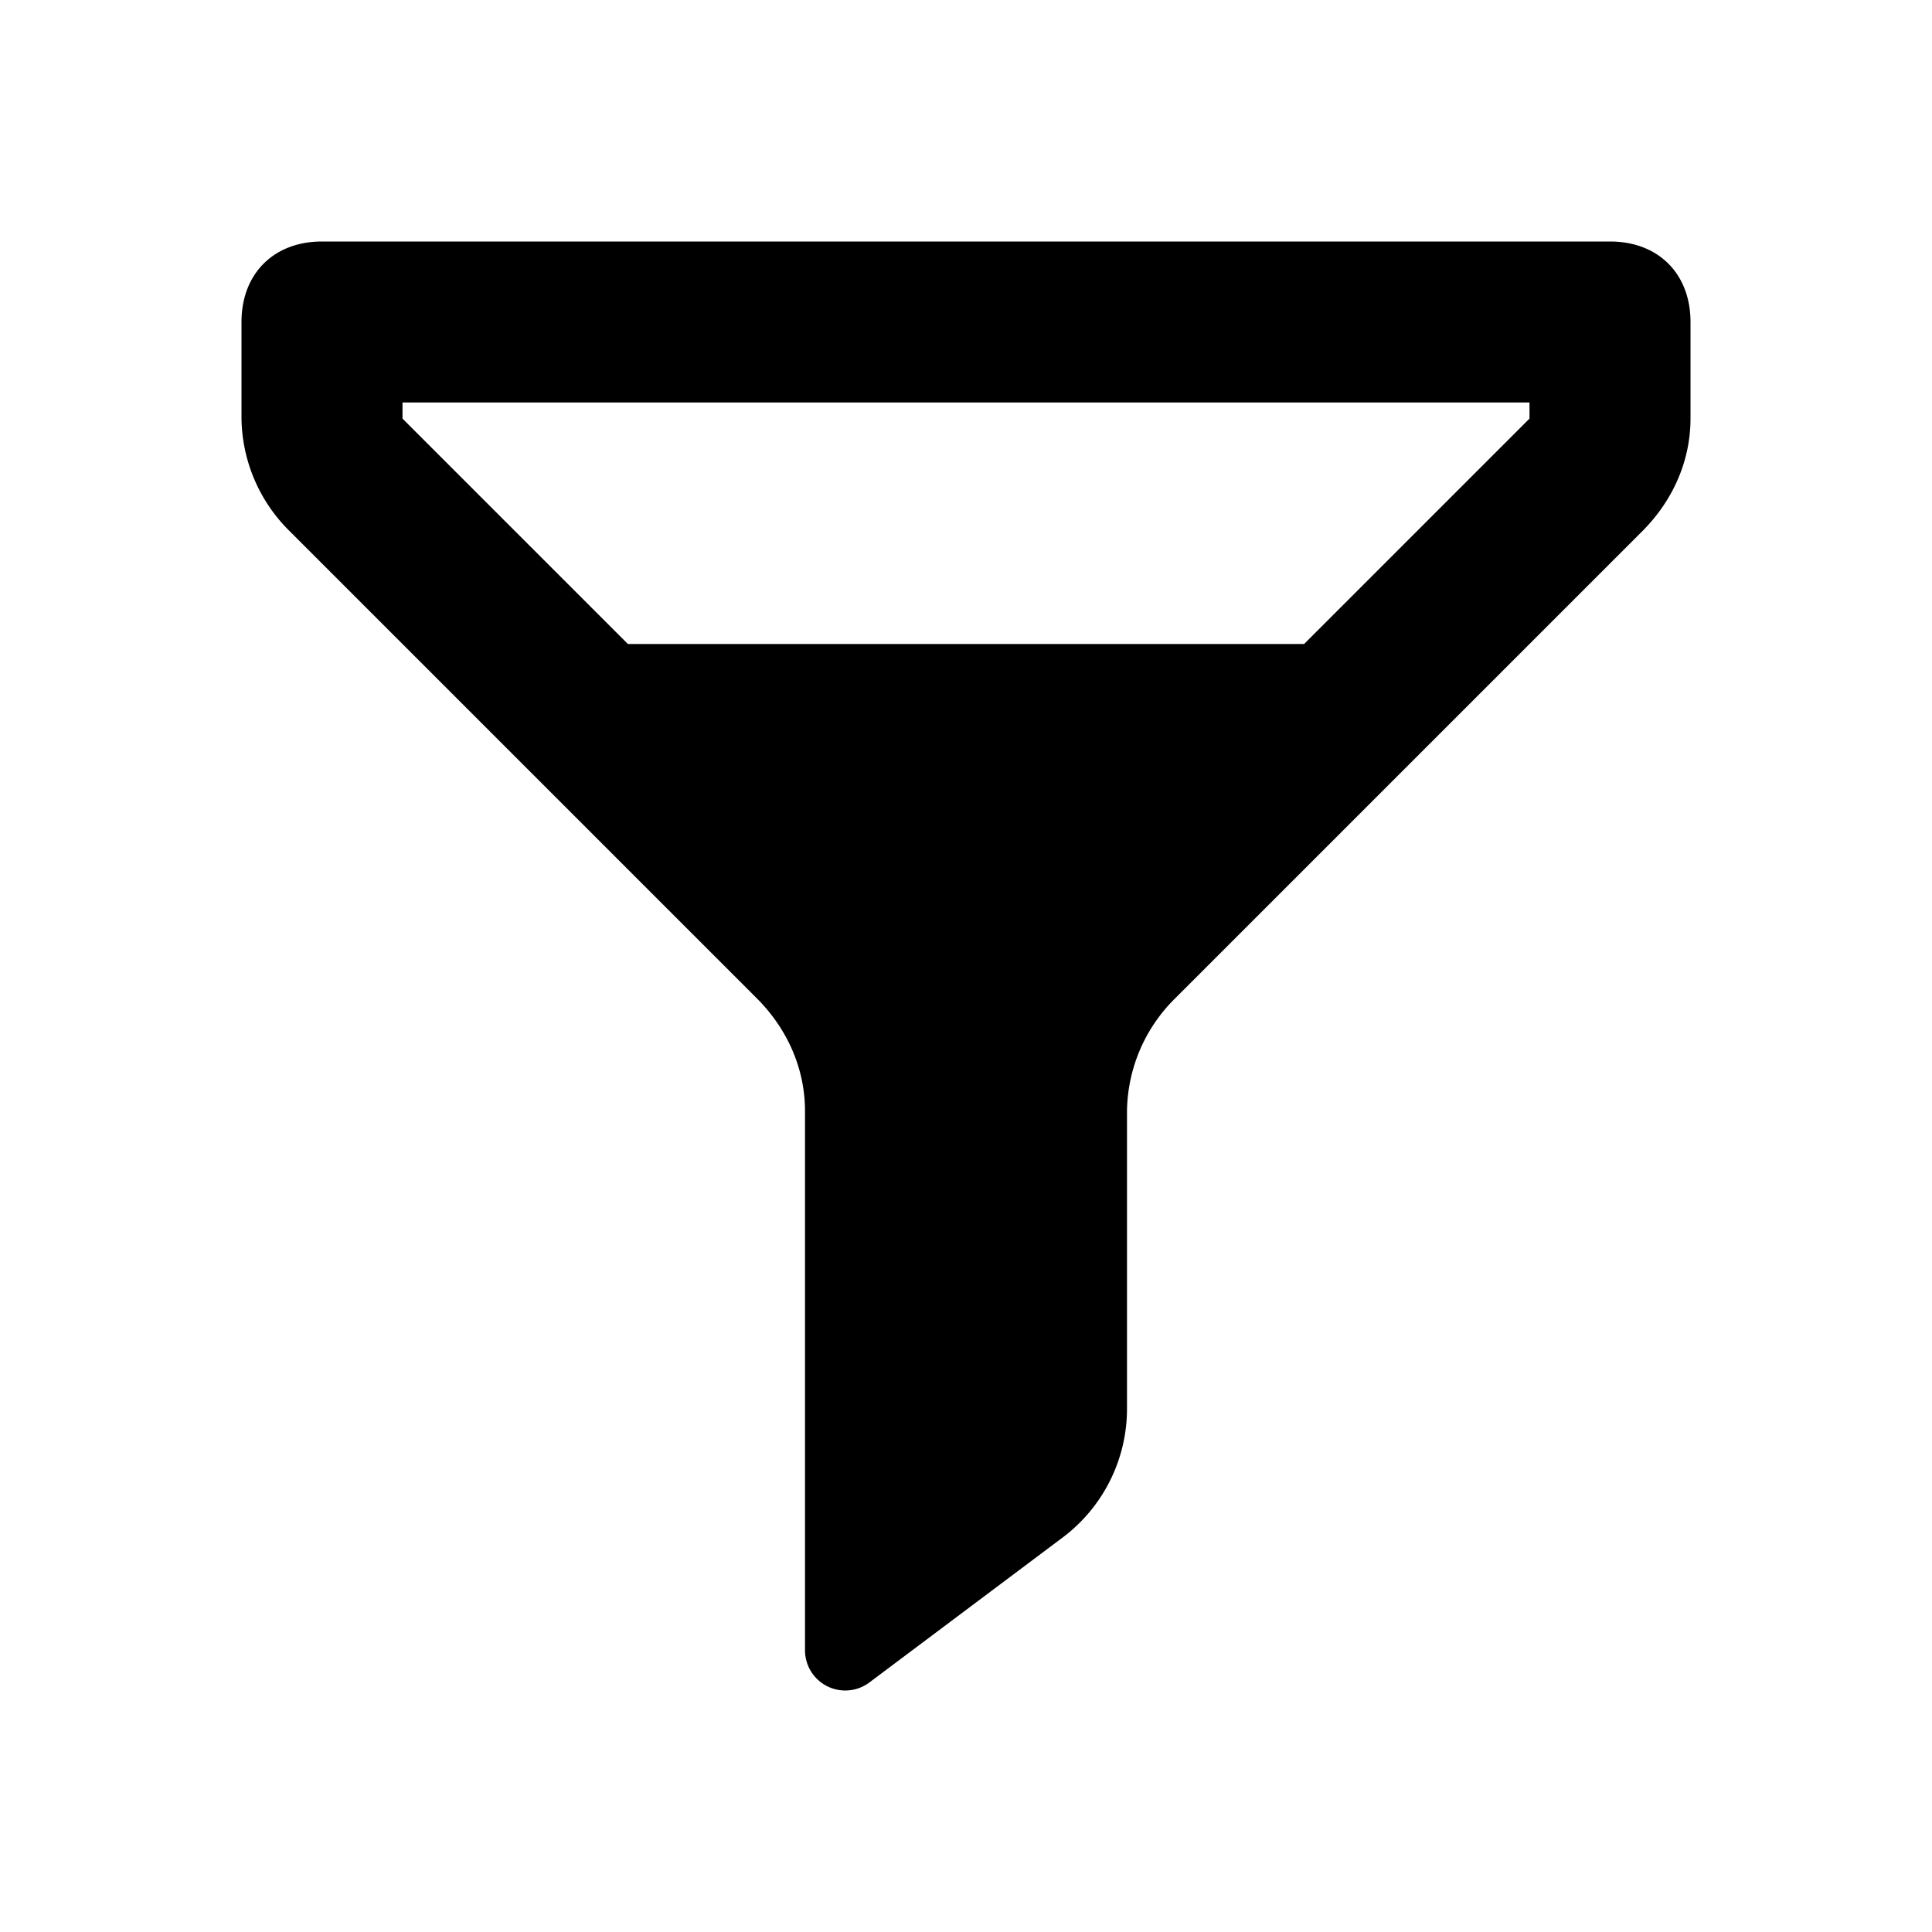 <svg xmlns="http://www.w3.org/2000/svg" fill="currentColor" width="24px" height="24px" viewBox="0 0 24 24">
  <path d="M4 3h16c.6 0 1 .4 1 1v1.2c0 .5-.2 1-.6 1.4l-5.8 5.8a2 2 0 00-.6 1.4v3.7a2 2 0 01-.8 1.6l-2.4 1.8a.5.5 0 01-.8-.4v-6.7c0-.5-.2-1-.6-1.4L3.6 6.6A2 2 0 013 5.2V4c0-.6.4-1 1-1zm12.2 5L19 5.2V5H5v.2L7.8 8h8.4z"/>
</svg>